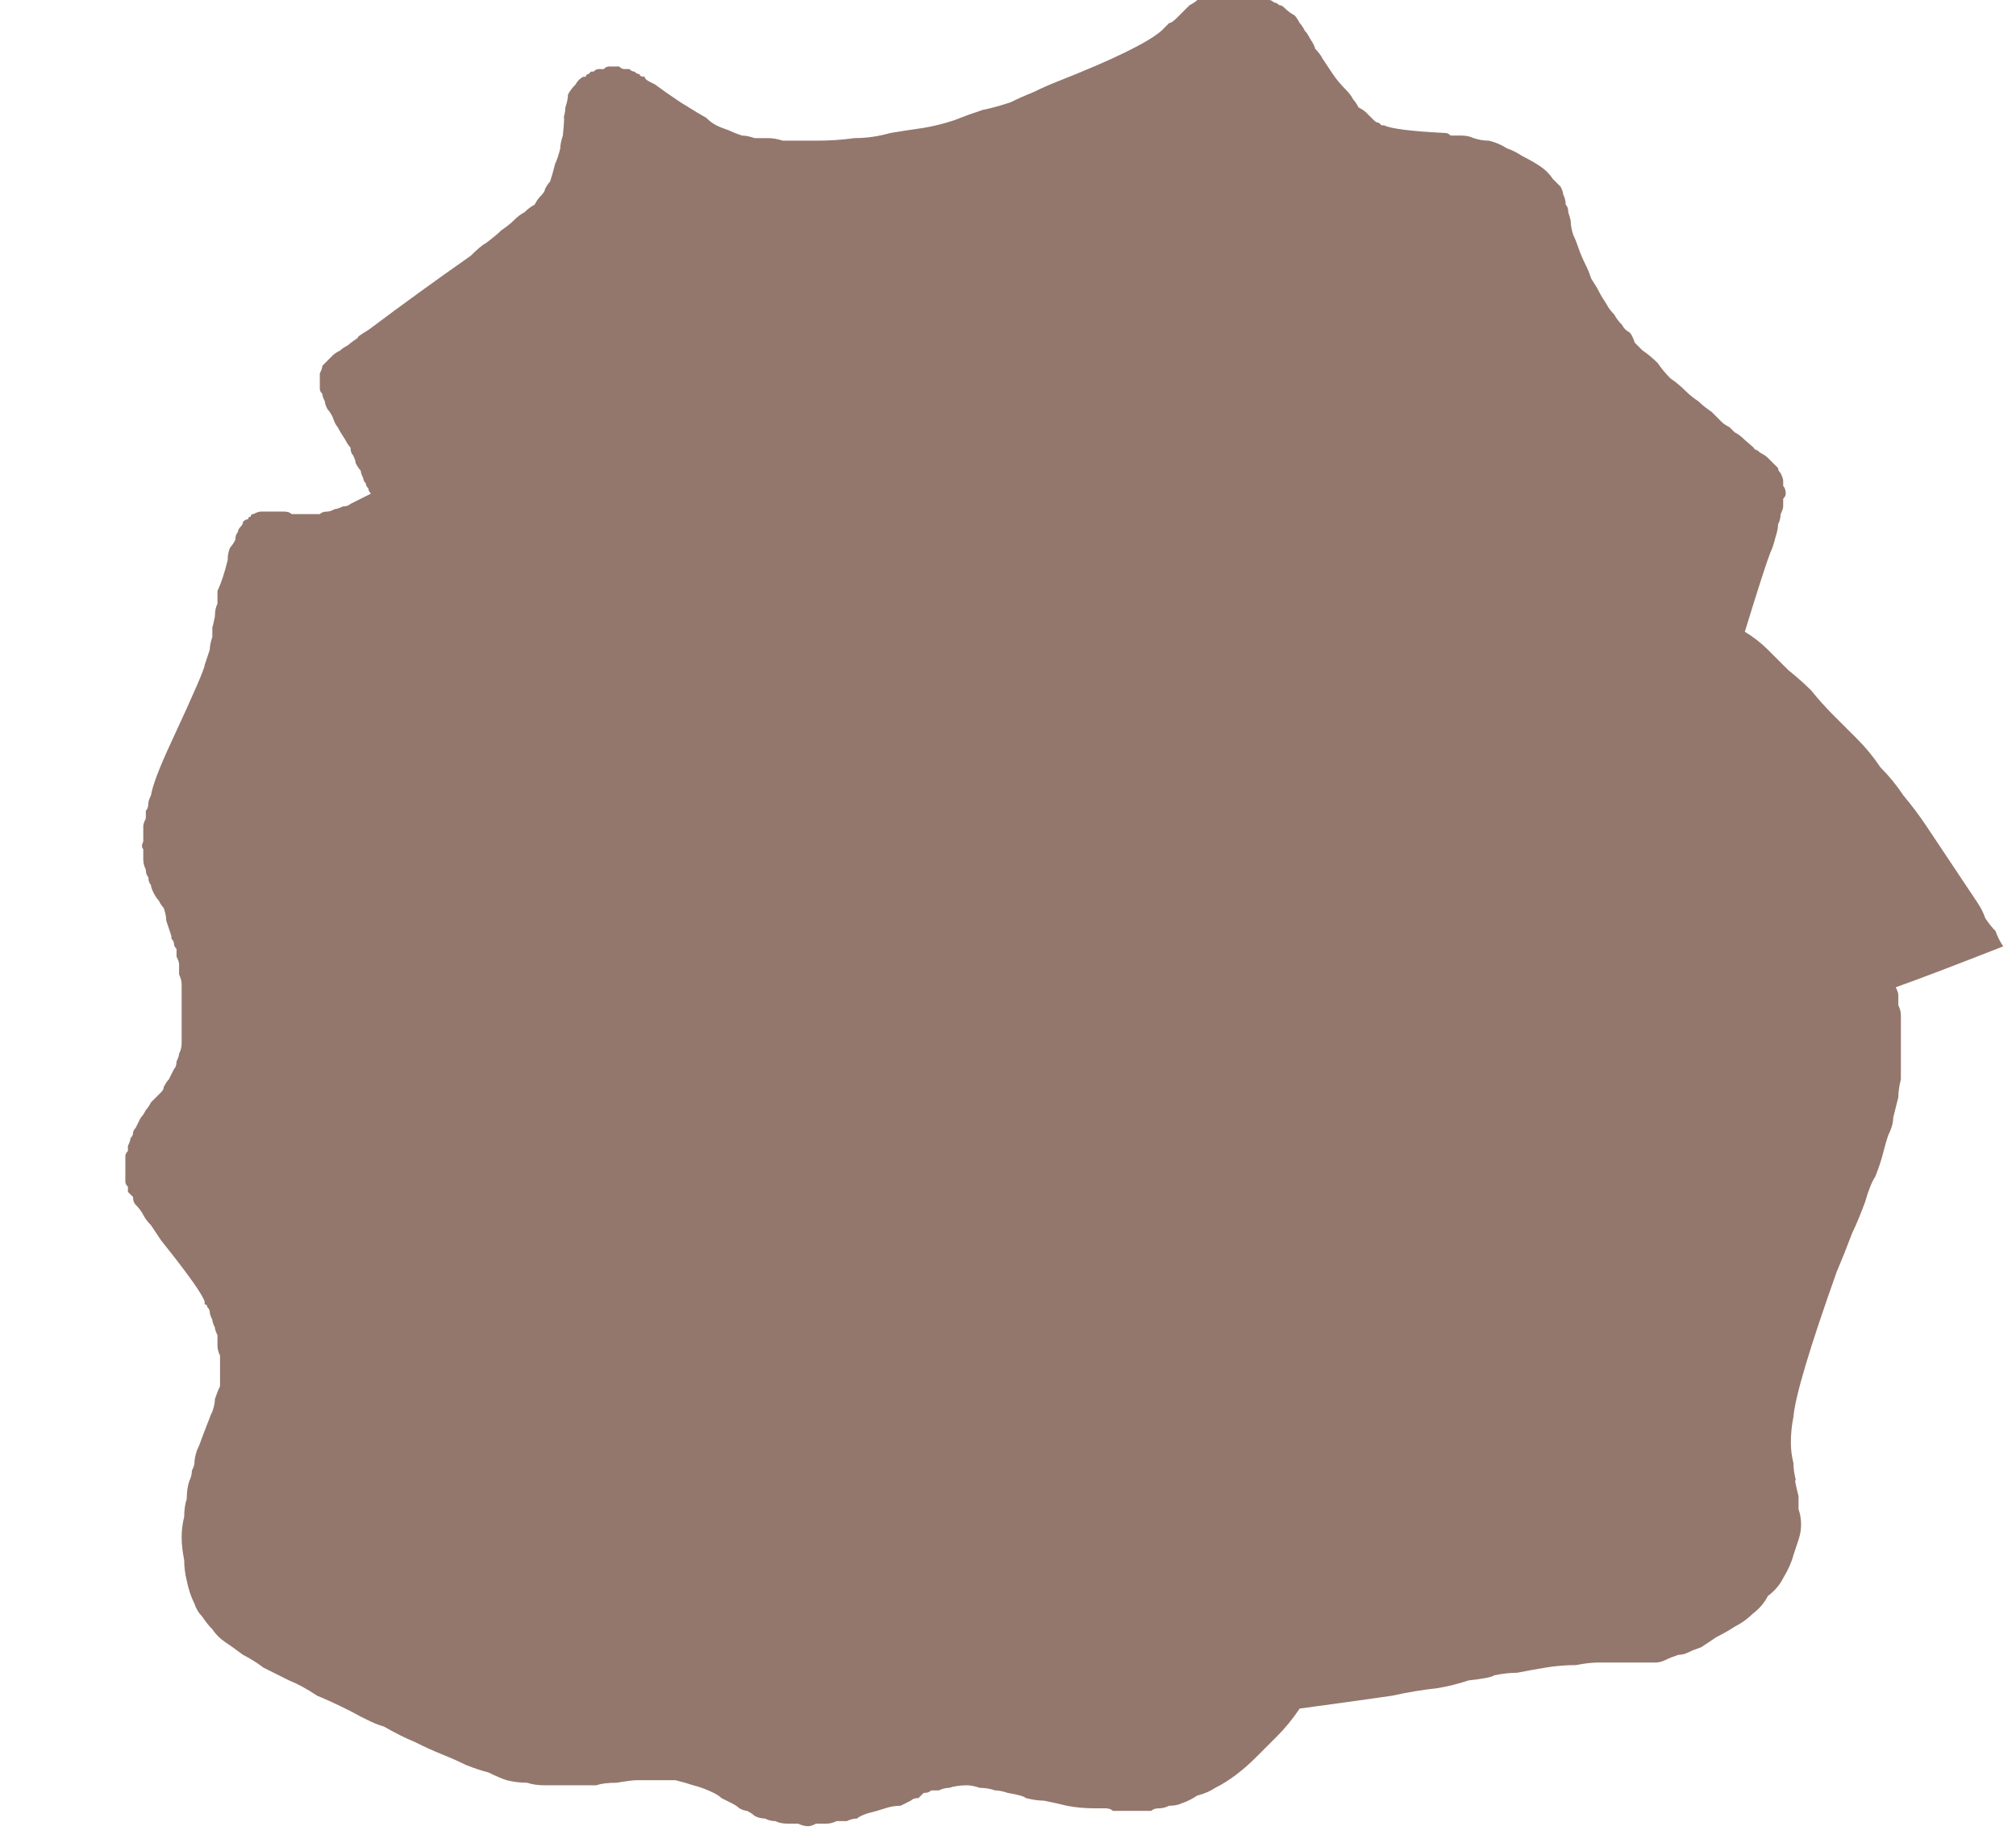 <?xml version="1.0" encoding="UTF-8" standalone="no"?>
<svg xmlns:xlink="http://www.w3.org/1999/xlink" height="36.1px" width="39.4px" xmlns="http://www.w3.org/2000/svg">
  <g transform="matrix(1.0, 0.0, 0.0, 1.0, 19.7, 18.05)">
    <path d="M-12.45 -8.4 Q-12.55 -8.35 -12.65 -8.3 -12.75 -8.25 -12.85 -8.2 -12.9 -8.15 -13.0 -8.15 -13.1 -8.1 -13.15 -8.1 -13.25 -8.05 -13.3 -8.05 -13.4 -8.05 -13.45 -8.0 -13.5 -8.0 -13.6 -8.0 -13.65 -8.0 -13.7 -8.0 -13.8 -8.0 -13.85 -8.0 -13.95 -8.0 -14.0 -8.0 -14.05 -8.05 -14.15 -8.05 -14.25 -8.05 -14.3 -8.05 -14.35 -8.05 -14.4 -8.05 -14.45 -8.05 -14.5 -8.05 -14.55 -8.05 -14.6 -8.05 -14.65 -8.05 -14.75 -8.0 -14.8 -8.0 -14.8 -7.95 -14.85 -7.95 -14.85 -7.9 -14.9 -7.9 -14.95 -7.85 -14.95 -7.8 -15.0 -7.75 -15.05 -7.7 -15.05 -7.65 -15.1 -7.6 -15.1 -7.5 -15.15 -7.4 -15.2 -7.35 -15.25 -7.25 -15.25 -7.1 -15.3 -6.9 -15.35 -6.75 -15.4 -6.6 -15.45 -6.5 -15.45 -6.35 -15.45 -6.25 -15.5 -6.15 -15.5 -6.0 -15.55 -5.75 -15.55 -5.8 -15.55 -5.7 -15.55 -5.6 -15.6 -5.45 -15.6 -5.35 -15.65 -5.2 -15.7 -5.05 -15.7 -4.95 -16.35 -3.55 -16.7 -2.8 -16.75 -2.5 -16.8 -2.4 -16.8 -2.35 -16.8 -2.25 -16.85 -2.2 -16.85 -2.1 -16.85 -2.05 -16.9 -1.95 -16.9 -1.9 -16.9 -1.8 -16.9 -1.75 -16.9 -1.65 -16.9 -1.6 -16.95 -1.5 -16.9 -1.45 -16.9 -1.35 -16.9 -1.25 -16.9 -1.15 -16.85 -1.05 -16.85 -0.95 -16.8 -0.9 -16.8 -0.8 -16.75 -0.75 -16.75 -0.7 -16.7 -0.6 -16.65 -0.5 -16.6 -0.45 -16.55 -0.35 -16.5 -0.3 -16.45 -0.15 -16.45 -0.05 -16.4 0.1 -16.35 0.25 -16.35 0.25 -16.35 0.3 -16.3 0.35 -16.3 0.4 -16.3 0.45 -16.25 0.5 -16.25 0.6 -16.25 0.65 -16.2 0.75 -16.2 0.8 -16.2 0.9 -16.2 1.0 -16.15 1.1 -16.15 1.2 -16.15 1.3 -16.15 1.4 -16.15 1.55 -16.15 1.6 -16.15 1.7 -16.15 1.8 -16.15 1.9 -16.15 2.0 -16.15 2.1 -16.15 2.2 -16.15 2.25 -16.15 2.35 -16.15 2.45 -16.2 2.55 -16.2 2.6 -16.25 2.7 -16.25 2.8 -16.3 2.85 -16.35 2.95 -16.4 3.05 -16.45 3.1 -16.5 3.2 -16.5 3.25 -16.55 3.3 -16.6 3.35 -16.65 3.4 -16.75 3.5 -16.75 3.5 -16.8 3.6 -16.85 3.65 -16.9 3.75 -16.95 3.8 -17.0 3.9 -17.05 4.0 -17.1 4.05 -17.1 4.1 -17.1 4.15 -17.15 4.2 -17.15 4.25 -17.2 4.35 -17.2 4.4 -17.2 4.45 -17.25 4.5 -17.25 4.55 -17.25 4.65 -17.25 4.7 -17.25 4.75 -17.25 4.85 -17.25 4.9 -17.25 5.0 -17.25 5.05 -17.25 5.05 -17.25 5.1 -17.2 5.15 -17.2 5.2 -17.2 5.25 -17.15 5.3 -17.1 5.35 -17.1 5.45 -17.05 5.5 -16.95 5.6 -16.9 5.7 -16.85 5.8 -16.75 5.9 -16.65 6.05 -16.55 6.2 -15.75 7.2 -15.7 7.4 -15.7 7.4 -15.7 7.45 -15.65 7.45 -15.65 7.5 -15.6 7.55 -15.6 7.6 -15.6 7.65 -15.55 7.75 -15.55 7.8 -15.5 7.9 -15.5 7.95 -15.45 8.05 -15.45 8.15 -15.45 8.25 -15.45 8.35 -15.4 8.45 -15.4 8.6 -15.4 8.75 -15.4 8.9 -15.4 9.05 -15.45 9.15 -15.5 9.3 -15.5 9.4 -15.55 9.55 -15.6 9.65 -15.65 9.8 -15.35 9.0 -15.75 10.05 -15.8 10.2 -15.85 10.3 -15.9 10.45 -15.9 10.55 -15.9 10.6 -15.95 10.7 -15.95 10.8 -16.0 10.9 -16.05 11.05 -16.05 11.25 -16.1 11.4 -16.1 11.6 -16.15 11.8 -16.15 12.0 -16.15 12.2 -16.1 12.45 -16.1 12.65 -16.05 12.85 -16.0 13.1 -15.9 13.3 -15.85 13.45 -15.75 13.55 -15.65 13.7 -15.55 13.8 -15.45 13.95 -15.3 14.05 -15.15 14.15 -14.95 14.3 -14.75 14.4 -14.55 14.55 -14.35 14.65 -14.05 14.8 -13.8 14.9 -13.5 15.1 -13.25 15.2 -12.85 15.4 -12.4 15.65 -12.2 15.7 -11.85 15.9 -11.6 16.0 -11.3 16.15 -11.05 16.25 -10.8 16.35 -10.6 16.45 -10.35 16.55 -10.15 16.6 -9.95 16.7 -9.8 16.75 -9.6 16.8 -9.4 16.8 -9.25 16.85 -9.05 16.85 -8.8 16.85 -8.5 16.85 -8.3 16.85 -8.05 16.85 -7.9 16.8 -7.65 16.8 -7.35 16.75 -7.25 16.75 -7.05 16.75 -6.9 16.75 -6.7 16.75 -6.5 16.75 -6.3 16.8 -6.15 16.85 -5.95 16.9 -5.75 17.0 -5.65 17.05 -5.6 17.1 -5.5 17.15 -5.4 17.2 -5.3 17.25 -5.25 17.3 -5.15 17.35 -5.1 17.35 -5.0 17.4 -4.95 17.45 -4.85 17.5 -4.75 17.5 -4.65 17.55 -4.55 17.55 -4.45 17.6 -4.3 17.6 -4.2 17.6 -4.1 17.6 -4.0 17.65 -3.9 17.65 -3.85 17.65 -3.75 17.6 -3.65 17.6 -3.55 17.6 -3.45 17.6 -3.35 17.55 -3.25 17.55 -3.15 17.55 -3.05 17.5 -2.95 17.5 -2.9 17.45 -2.75 17.4 -2.55 17.35 -2.4 17.3 -2.25 17.25 -2.1 17.25 -2.0 17.2 -1.9 17.15 -1.85 17.1 -1.75 17.1 -1.65 17.0 -1.65 17.0 -1.55 17.0 -1.5 16.95 -1.45 16.95 -1.35 16.95 -1.25 16.9 -1.15 16.9 -1.0 16.85 -0.8 16.85 -0.7 16.85 -0.55 16.9 -0.4 16.9 -0.25 16.95 -0.15 16.95 0.0 17.0 0.3 17.05 0.35 17.1 0.55 17.15 0.7 17.15 0.95 17.2 1.15 17.25 1.4 17.3 1.7 17.3 1.8 17.3 1.9 17.3 2.0 17.3 2.05 17.35 2.15 17.35 2.2 17.35 2.3 17.35 2.35 17.35 2.45 17.35 2.5 17.35 2.6 17.35 2.65 17.35 2.7 17.35 2.8 17.35 2.85 17.3 2.95 17.3 3.05 17.3 3.15 17.25 3.3 17.25 3.4 17.2 3.55 17.15 3.7 17.05 3.9 17.0 4.05 16.9 4.25 16.8 4.45 16.65 4.65 16.5 4.85 16.3 5.05 16.1 5.25 15.9 5.5 15.65 5.7 15.35 6.45 15.25 7.5 15.1 7.95 15.0 8.4 14.95 8.7 14.9 9.0 14.8 9.45 14.75 9.5 14.7 9.75 14.65 9.95 14.65 10.2 14.6 10.5 14.55 10.8 14.5 11.1 14.5 11.35 14.45 11.55 14.45 11.75 14.45 11.9 14.45 12.0 14.45 12.2 14.45 12.35 14.45 12.4 14.45 12.55 14.45 12.65 14.45 12.75 14.45 12.85 14.4 12.95 14.35 13.1 14.3 13.2 14.3 13.3 14.25 13.4 14.2 13.55 14.15 13.7 14.05 13.85 13.95 14.05 13.85 14.2 13.75 14.4 13.65 14.55 13.5 14.75 13.35 14.85 13.15 15.05 13.0 15.15 12.8 15.3 12.55 15.35 12.35 15.4 12.2 15.45 12.05 15.5 11.9 15.5 11.75 15.5 11.6 15.45 11.45 15.45 11.35 15.45 11.2 15.35 10.8 15.4 10.9 15.35 10.7 15.35 10.55 15.3 10.35 15.3 10.15 15.3 9.9 15.35 9.65 15.4 9.05 16.2 6.8 16.35 6.45 16.5 6.05 16.6 5.85 16.75 5.45 16.85 5.1 16.95 4.95 17.05 4.7 17.1 4.5 17.15 4.3 17.2 4.15 17.3 3.95 17.3 3.8 17.35 3.6 17.4 3.4 17.4 3.25 17.45 3.05 17.45 2.9 17.45 2.75 17.45 2.65 17.45 2.5 17.45 2.35 17.45 2.25 17.45 2.1 17.45 2.0 17.45 1.9 17.45 1.8 17.45 1.7 17.4 1.6 17.4 1.5 17.4 1.4 17.4 1.35 17.35 1.25 18.05 1.0 19.45 0.45 19.35 0.3 19.3 0.15 19.2 0.05 19.1 -0.1 19.05 -0.25 18.95 -0.4 18.85 -0.55 18.75 -0.7 18.65 -0.85 18.55 -1.0 18.45 -1.15 18.35 -1.3 18.25 -1.45 18.15 -1.6 18.05 -1.75 17.95 -1.9 17.75 -2.2 17.5 -2.5 17.3 -2.8 17.05 -3.05 16.85 -3.35 16.6 -3.6 16.35 -3.85 16.15 -4.05 15.9 -4.3 15.7 -4.55 15.5 -4.75 15.25 -4.95 15.05 -5.15 14.85 -5.35 14.65 -5.55 14.4 -5.7 14.8 -7.0 14.9 -7.25 14.95 -7.35 15.0 -7.55 15.05 -7.7 15.05 -7.8 15.1 -7.9 15.1 -8.0 15.15 -8.1 15.15 -8.15 15.15 -8.25 15.15 -8.3 15.2 -8.35 15.2 -8.4 15.2 -8.5 15.15 -8.55 15.15 -8.6 15.15 -8.65 15.15 -8.7 15.1 -8.8 15.05 -8.85 15.05 -8.9 15.0 -8.95 14.95 -9.0 14.9 -9.05 14.85 -9.1 14.8 -9.15 14.7 -9.2 14.65 -9.25 14.55 -9.3 14.75 -9.15 14.4 -9.45 14.3 -9.55 14.2 -9.6 14.15 -9.65 14.1 -9.7 14.0 -9.75 13.95 -9.8 13.85 -9.9 13.75 -10.0 13.6 -10.1 13.5 -10.2 13.35 -10.3 13.25 -10.4 13.1 -10.55 12.95 -10.65 12.8 -10.8 12.7 -10.95 12.55 -11.1 12.4 -11.2 12.35 -11.25 12.25 -11.35 12.2 -11.5 12.15 -11.55 12.05 -11.6 12.0 -11.7 11.9 -11.8 11.85 -11.9 11.75 -12.0 11.7 -12.1 11.6 -12.25 11.55 -12.35 11.5 -12.45 11.4 -12.6 11.35 -12.75 11.3 -12.85 11.2 -13.05 11.15 -13.2 11.1 -13.35 11.05 -13.45 11.0 -13.6 11.0 -13.7 11.0 -13.75 10.95 -13.9 10.95 -14.0 10.9 -14.05 10.9 -14.15 10.85 -14.25 10.85 -14.3 10.8 -14.4 10.75 -14.45 10.65 -14.55 10.55 -14.7 10.4 -14.8 10.25 -14.9 10.05 -15.0 9.9 -15.1 9.75 -15.15 9.6 -15.25 9.4 -15.3 9.25 -15.3 9.1 -15.35 9.0 -15.4 8.85 -15.4 8.75 -15.4 8.65 -15.4 8.6 -15.45 8.55 -15.45 7.55 -15.5 7.35 -15.6 7.3 -15.6 7.3 -15.6 7.25 -15.65 7.25 -15.65 7.2 -15.65 7.15 -15.7 7.1 -15.75 7.1 -15.75 7.05 -15.8 7.0 -15.85 6.95 -15.9 6.85 -15.95 6.8 -16.05 6.75 -16.1 6.7 -16.2 6.6 -16.3 6.45 -16.45 6.35 -16.6 6.25 -16.75 6.15 -16.9 6.1 -17.0 6.0 -17.1 6.0 -17.15 5.9 -17.3 5.85 -17.4 5.8 -17.45 5.75 -17.55 5.7 -17.6 5.65 -17.7 5.6 -17.75 5.5 -17.8 5.4 -17.9 5.35 -17.95 5.3 -17.95 5.25 -18.0 5.2 -18.0 5.15 -18.05 5.1 -18.05 5.0 -18.1 4.95 -18.15 4.85 -18.15 4.8 -18.2 4.7 -18.2 4.6 -18.25 4.5 -18.25 4.4 -18.25 4.3 -18.25 4.2 -18.25 4.1 -18.25 4.0 -18.2 3.95 -18.2 3.85 -18.15 3.8 -18.1 3.7 -18.05 3.65 -18.0 3.55 -17.95 3.5 -17.9 3.45 -17.85 3.4 -17.8 3.3 -17.7 3.2 -17.6 3.15 -17.6 3.05 -17.5 3.0 -17.45 2.6 -17.1 0.95 -16.45 0.7 -16.35 0.5 -16.25 0.25 -16.15 0.05 -16.05 -0.25 -15.95 -0.5 -15.9 -0.8 -15.8 -1.05 -15.7 -1.35 -15.6 -1.65 -15.55 -2.0 -15.5 -2.3 -15.45 -2.65 -15.35 -3.0 -15.35 -3.35 -15.3 -3.75 -15.3 -4.0 -15.3 -4.1 -15.3 -4.25 -15.3 -4.4 -15.3 -4.55 -15.35 -4.7 -15.35 -4.85 -15.35 -4.95 -15.35 -5.1 -15.4 -5.2 -15.4 -5.35 -15.45 -5.45 -15.5 -5.6 -15.55 -5.7 -15.6 -5.8 -15.65 -5.9 -15.75 -6.0 -15.8 -6.4 -16.05 -6.7 -16.25 -6.9 -16.4 -6.9 -16.4 -7.0 -16.45 -7.1 -16.5 -7.1 -16.55 -7.2 -16.55 -7.2 -16.6 -7.25 -16.6 -7.3 -16.65 -7.35 -16.65 -7.4 -16.7 -7.45 -16.7 -7.5 -16.7 -7.55 -16.7 -7.6 -16.75 -7.65 -16.75 -7.7 -16.75 -7.75 -16.75 -7.8 -16.75 -7.85 -16.75 -7.9 -16.7 -7.95 -16.7 -8.0 -16.7 -8.05 -16.7 -8.1 -16.65 -8.1 -16.65 -8.15 -16.65 -8.2 -16.6 -8.2 -16.6 -8.25 -16.6 -8.25 -16.55 -8.3 -16.55 -8.3 -16.55 -8.4 -16.5 -8.45 -16.4 -8.55 -16.3 -8.6 -16.2 -8.6 -16.1 -8.65 -15.95 -8.65 -15.85 -8.7 -15.7 -8.65 -15.9 -8.7 -15.4 -8.75 -15.25 -8.75 -15.15 -8.8 -14.95 -8.85 -14.85 -8.9 -14.65 -8.95 -14.5 -9.0 -14.45 -9.05 -14.35 -9.05 -14.3 -9.15 -14.2 -9.2 -14.15 -9.25 -14.05 -9.35 -14.0 -9.45 -13.9 -9.55 -13.85 -9.65 -13.75 -9.75 -13.65 -9.9 -13.55 -10.0 -13.45 -10.2 -13.3 -10.3 -13.25 -10.5 -13.05 -11.5 -12.35 -12.5 -11.6 -12.75 -11.45 -12.7 -11.45 -12.85 -11.35 -12.9 -11.3 -13.0 -11.25 -13.05 -11.2 -13.15 -11.15 -13.2 -11.1 -13.25 -11.05 -13.3 -11.0 -13.35 -10.95 -13.4 -10.9 -13.4 -10.85 -13.45 -10.75 -13.45 -10.7 -13.45 -10.65 -13.45 -10.6 -13.45 -10.55 -13.45 -10.5 -13.45 -10.45 -13.45 -10.4 -13.4 -10.35 -13.4 -10.3 -13.35 -10.2 -13.35 -10.15 -13.3 -10.05 -13.25 -10.0 -13.2 -9.9 -13.15 -9.75 -13.1 -9.7 -13.05 -9.6 -12.95 -9.45 -12.9 -9.35 -12.85 -9.3 -12.85 -9.2 -12.8 -9.15 -12.75 -9.05 -12.75 -9.0 -12.7 -8.9 -12.65 -8.85 -12.65 -8.8 -12.6 -8.7 -12.6 -8.65 -12.55 -8.6 -12.55 -8.55 -12.5 -8.5 -12.5 -8.45 -12.45 -8.4 L-12.45 -8.4" fill="#93776c" fill-rule="evenodd" stroke="none"/>
  </g>
</svg>
